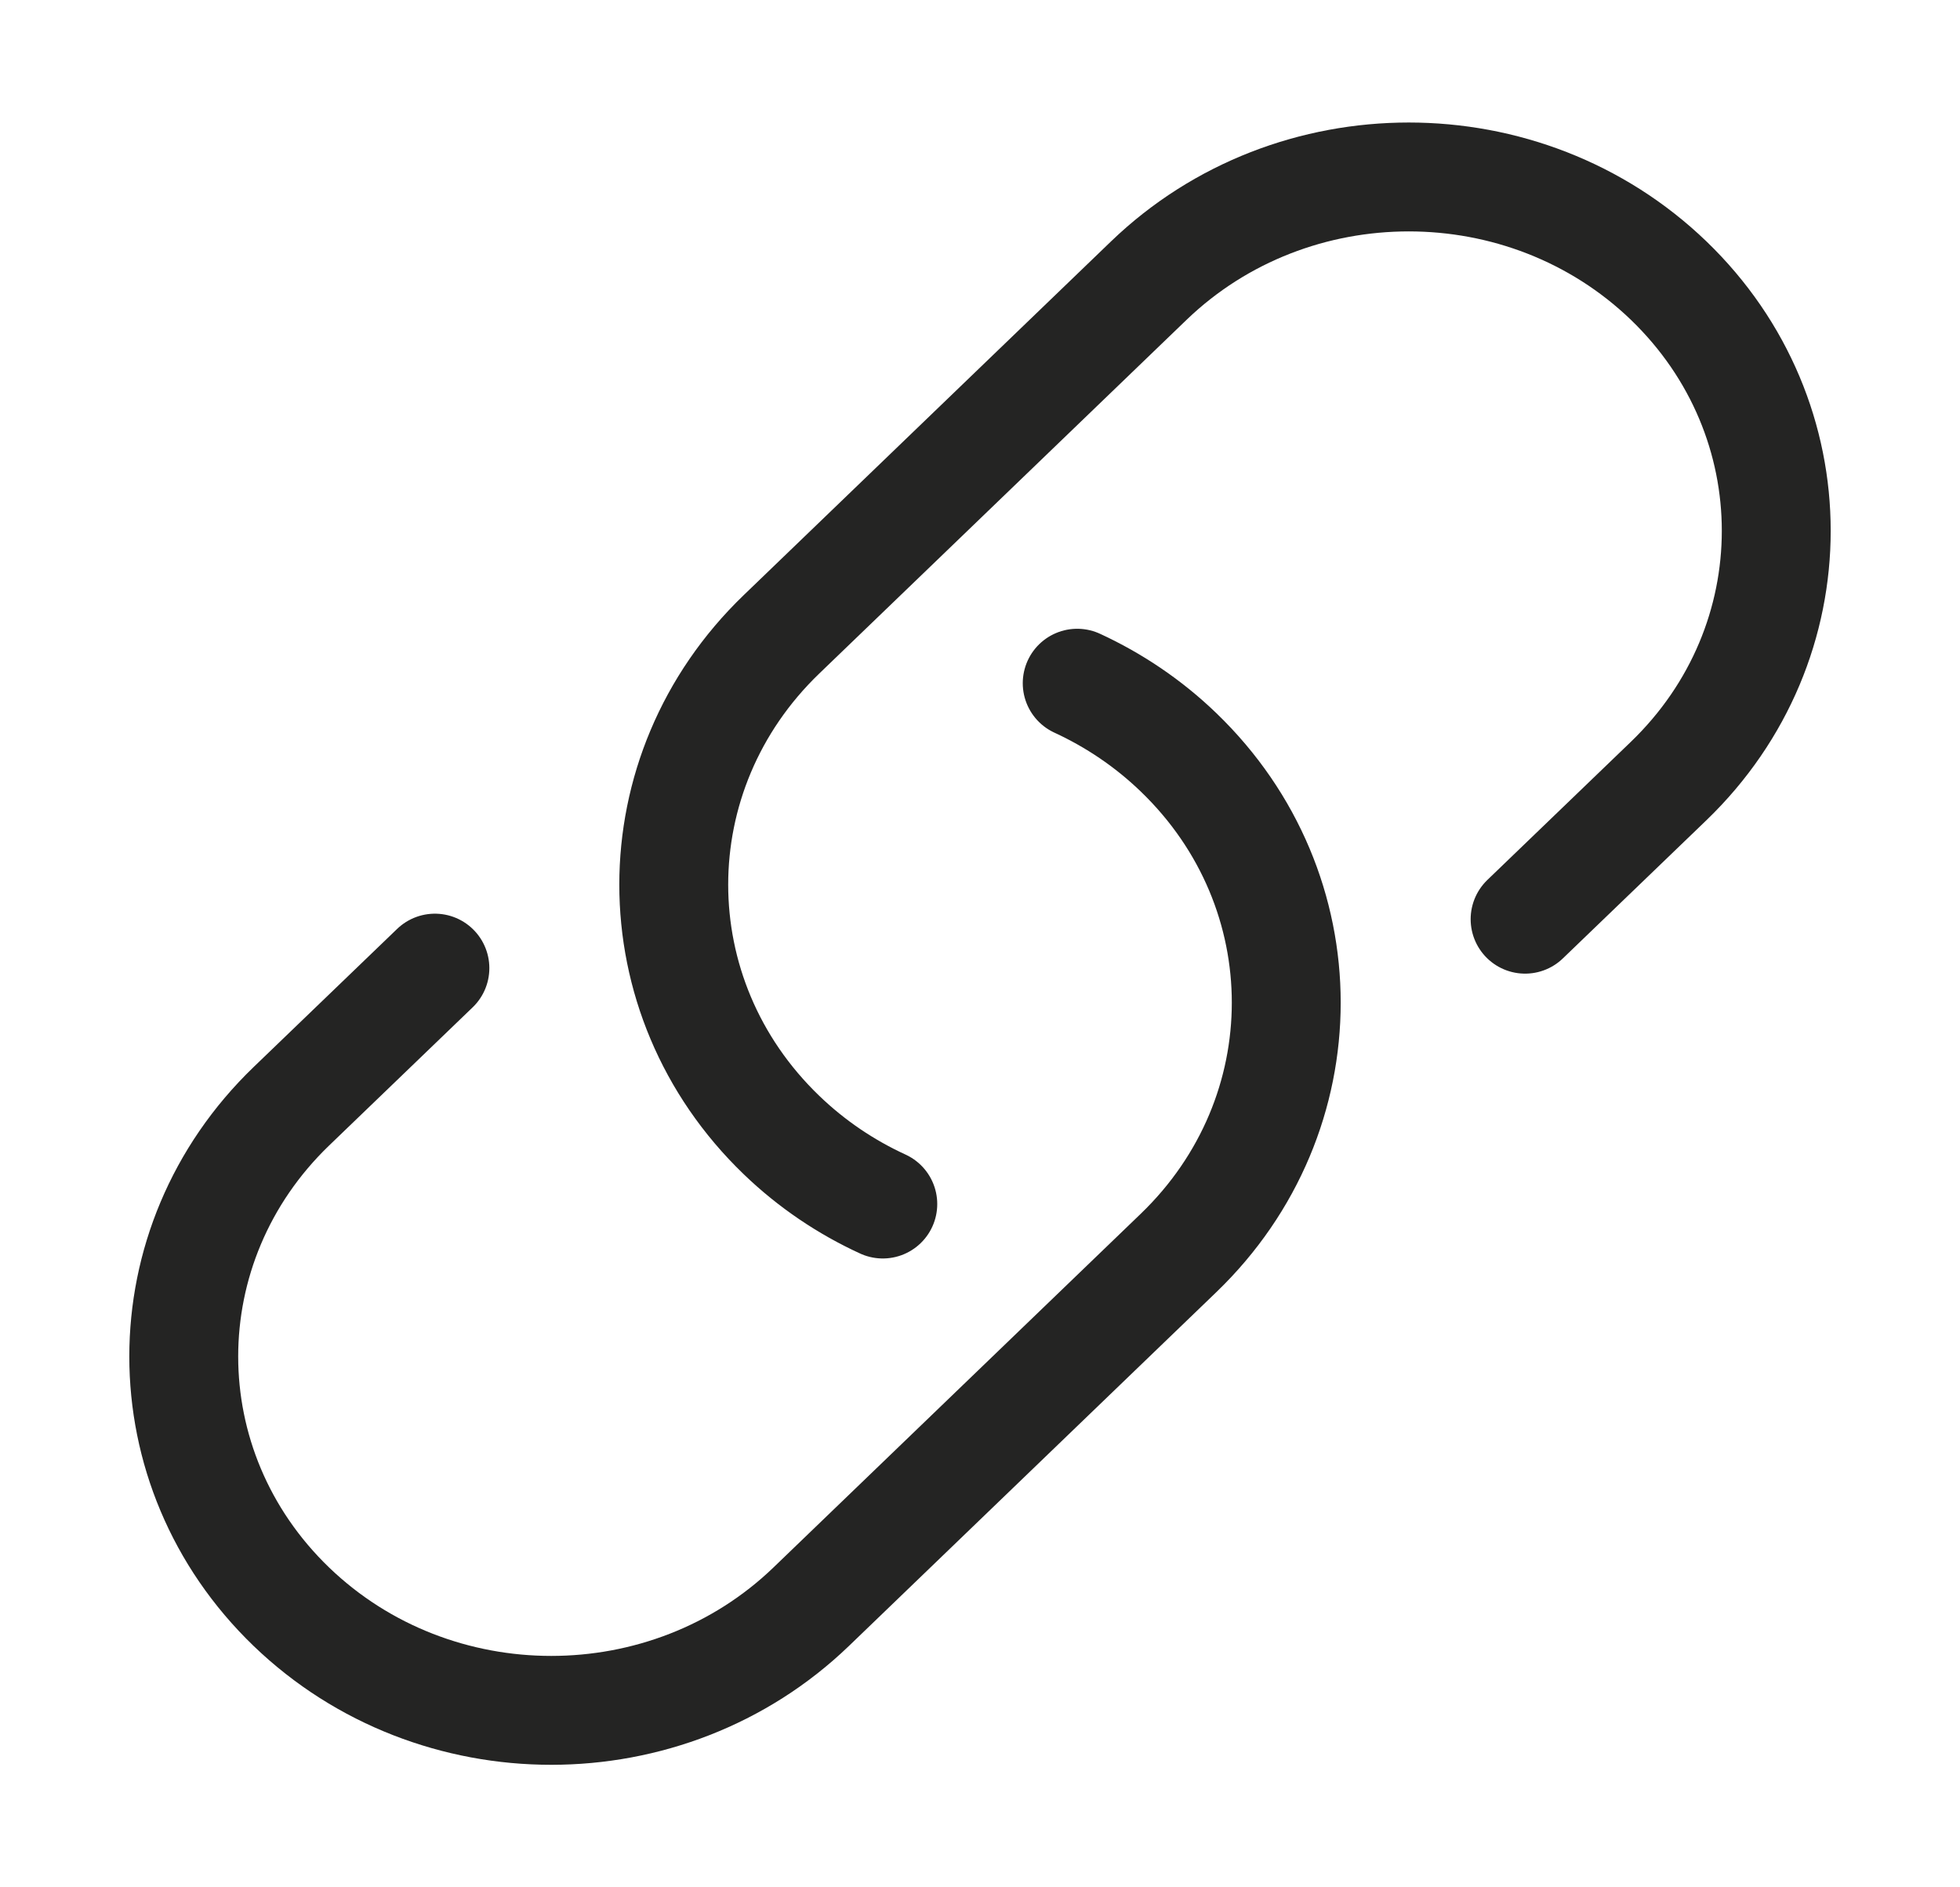 <svg width="27" height="26" viewBox="0 0 27 26" fill="none" xmlns="http://www.w3.org/2000/svg">
<path d="M14.839 9.412C15.344 9.645 15.818 9.962 16.236 10.365C18.213 12.269 18.213 15.356 16.236 17.26L11.174 22.135C9.196 24.038 5.991 24.038 4.014 22.135C2.037 20.231 2.037 17.144 4.014 15.24L5.991 13.337M21.009 12.663L22.986 10.76C24.963 8.856 24.963 5.769 22.986 3.865C21.009 1.962 17.804 1.962 15.826 3.865L10.764 8.74C8.787 10.644 8.787 13.731 10.764 15.635C11.182 16.038 11.656 16.355 12.161 16.587" stroke="#242423" stroke-width="1.5" stroke-linecap="round" stroke-linejoin="round"/>
</svg>
